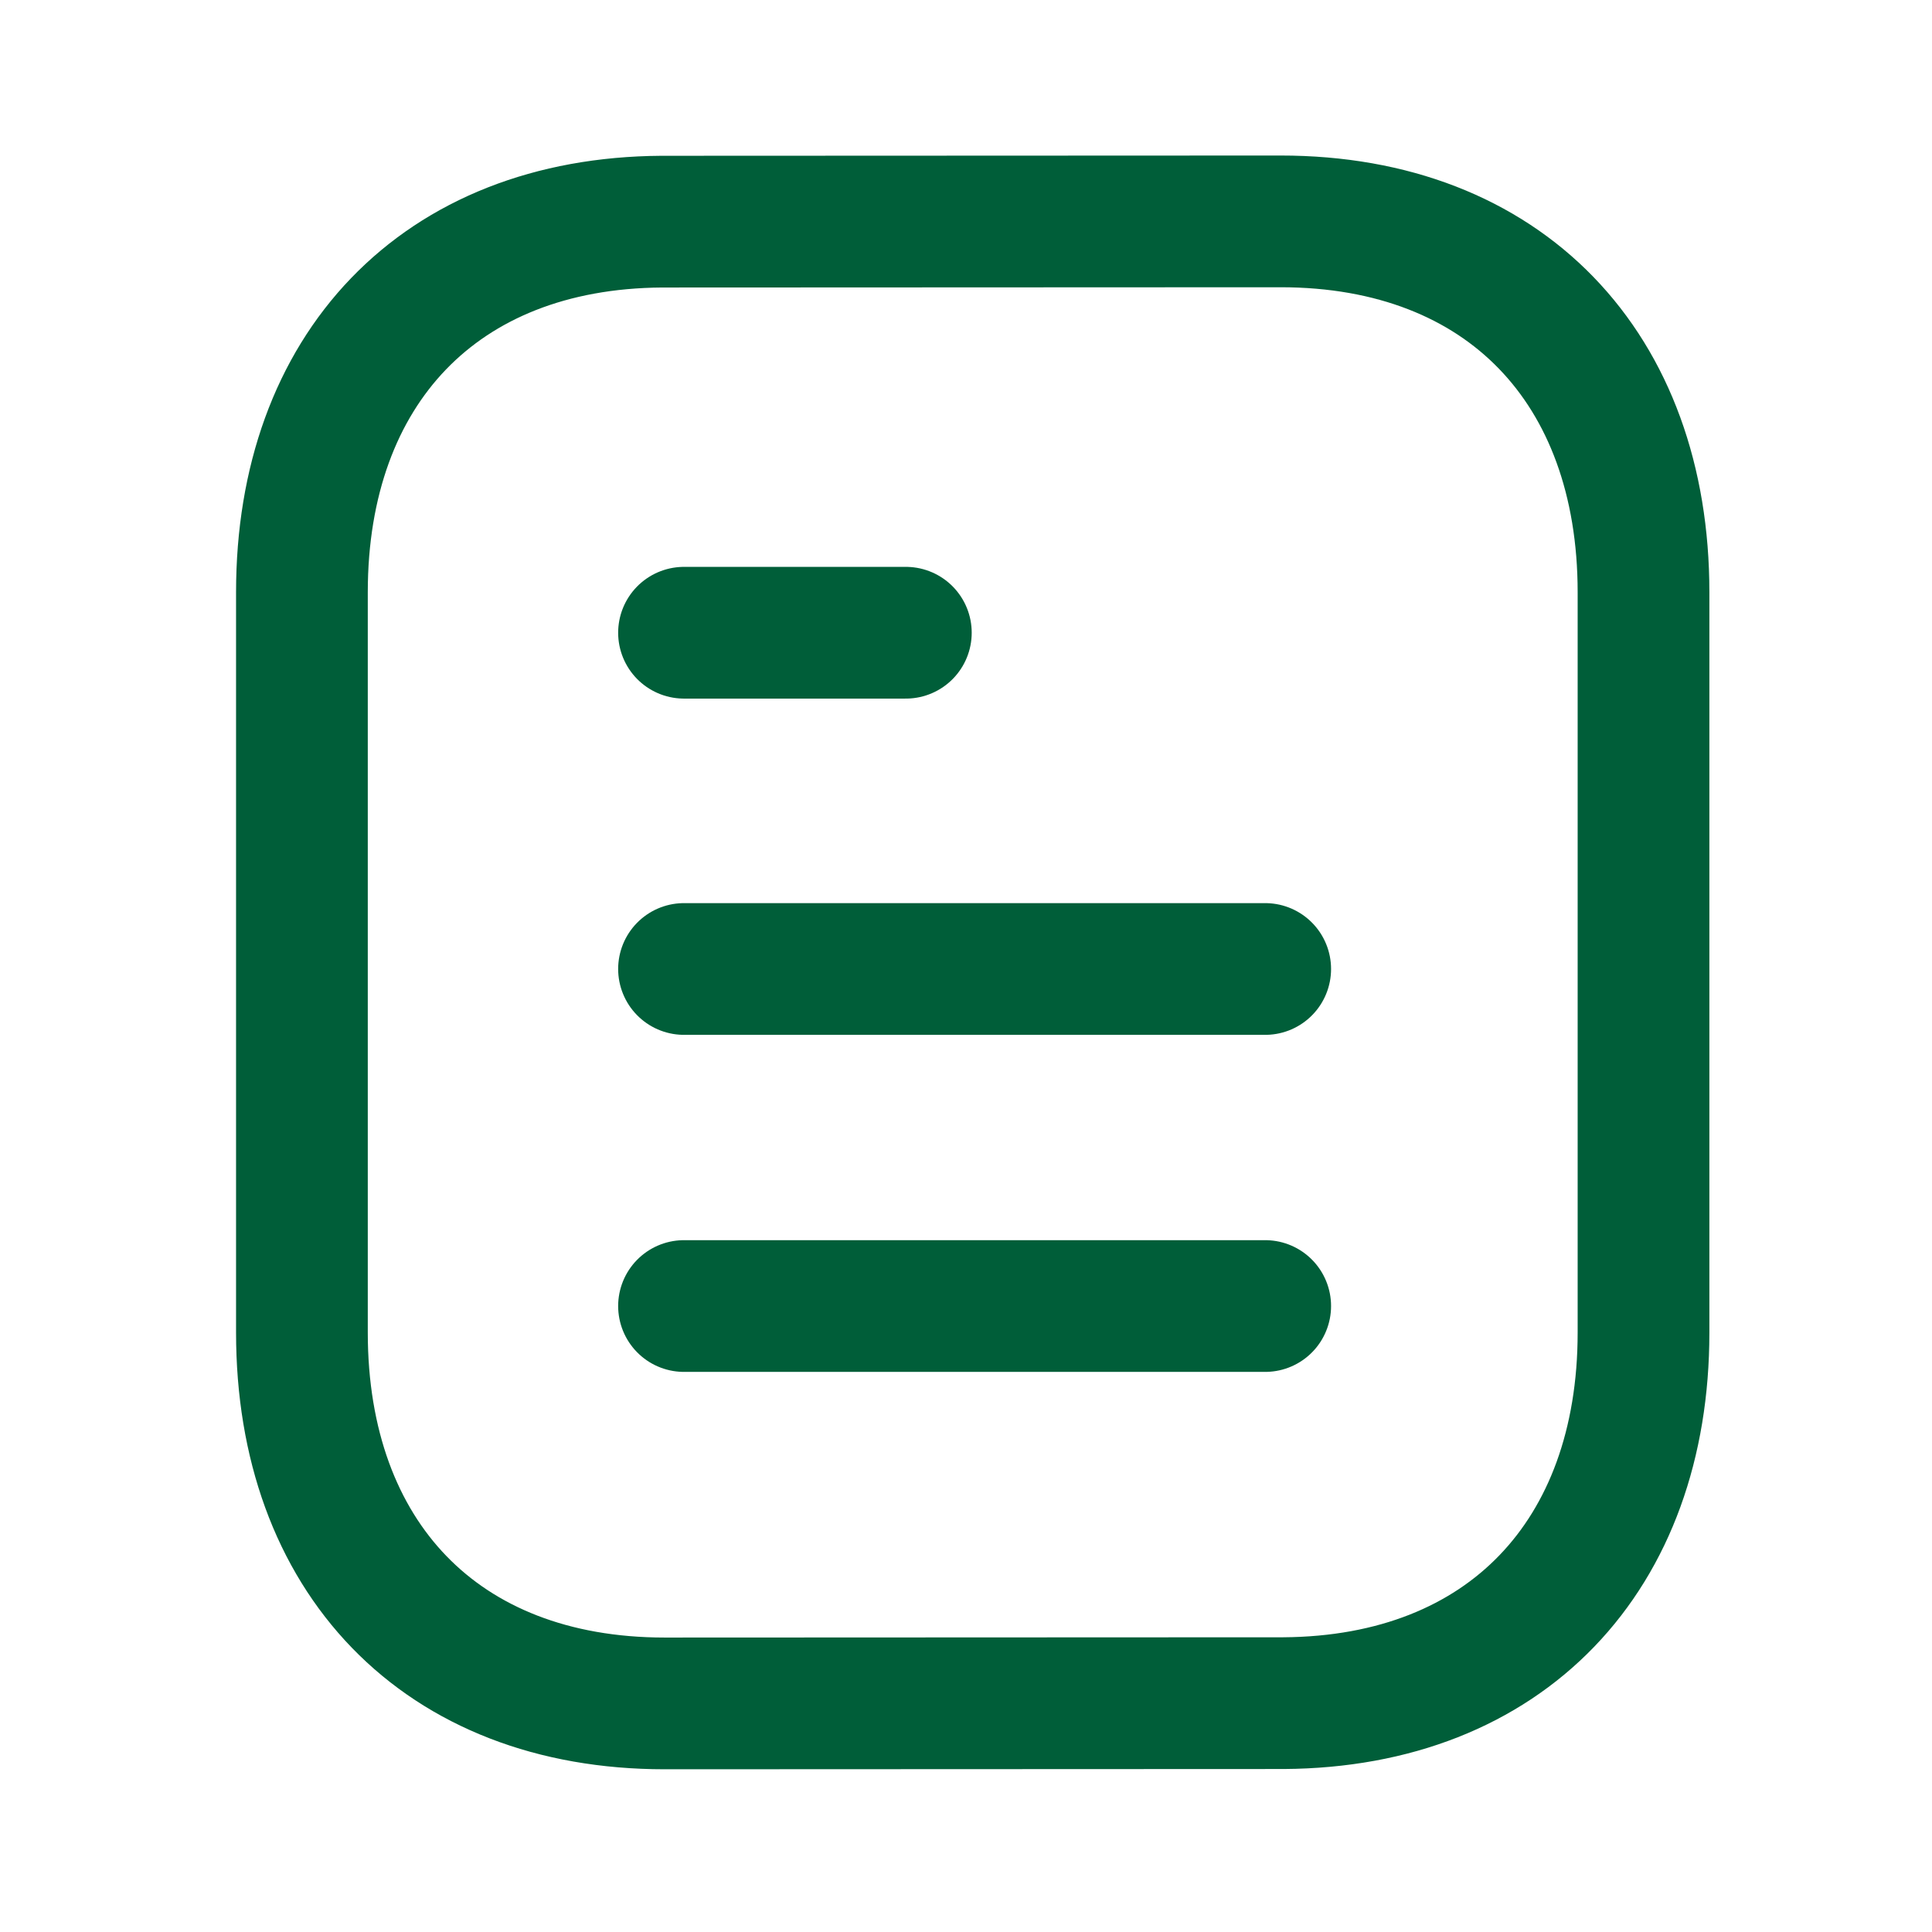 <svg width="22" height="22" viewBox="0 0 22 22" fill="none" xmlns="http://www.w3.org/2000/svg">
<path d="M14.407 14.872H7.789" stroke="#005E39" stroke-width="1.5" stroke-linecap="round" stroke-linejoin="round"/>
<path d="M14.407 11.034H7.789" stroke="#005E39" stroke-width="1.5" stroke-linecap="round" stroke-linejoin="round"/>
<path d="M10.315 7.205H7.789" stroke="#005E39" stroke-width="1.5" stroke-linecap="round" stroke-linejoin="round"/>
<path fill-rule="evenodd" clip-rule="evenodd" d="M14.583 2.521C14.583 2.521 7.546 2.524 7.535 2.524C5.005 2.54 3.438 4.205 3.438 6.744V15.174C3.438 17.726 5.017 19.397 7.569 19.397C7.569 19.397 14.605 19.394 14.617 19.394C17.147 19.378 18.715 17.713 18.715 15.174V6.744C18.715 4.192 17.135 2.521 14.583 2.521Z" stroke="#005E39" stroke-width="1.5" stroke-linecap="round" stroke-linejoin="round"/>
</svg>
